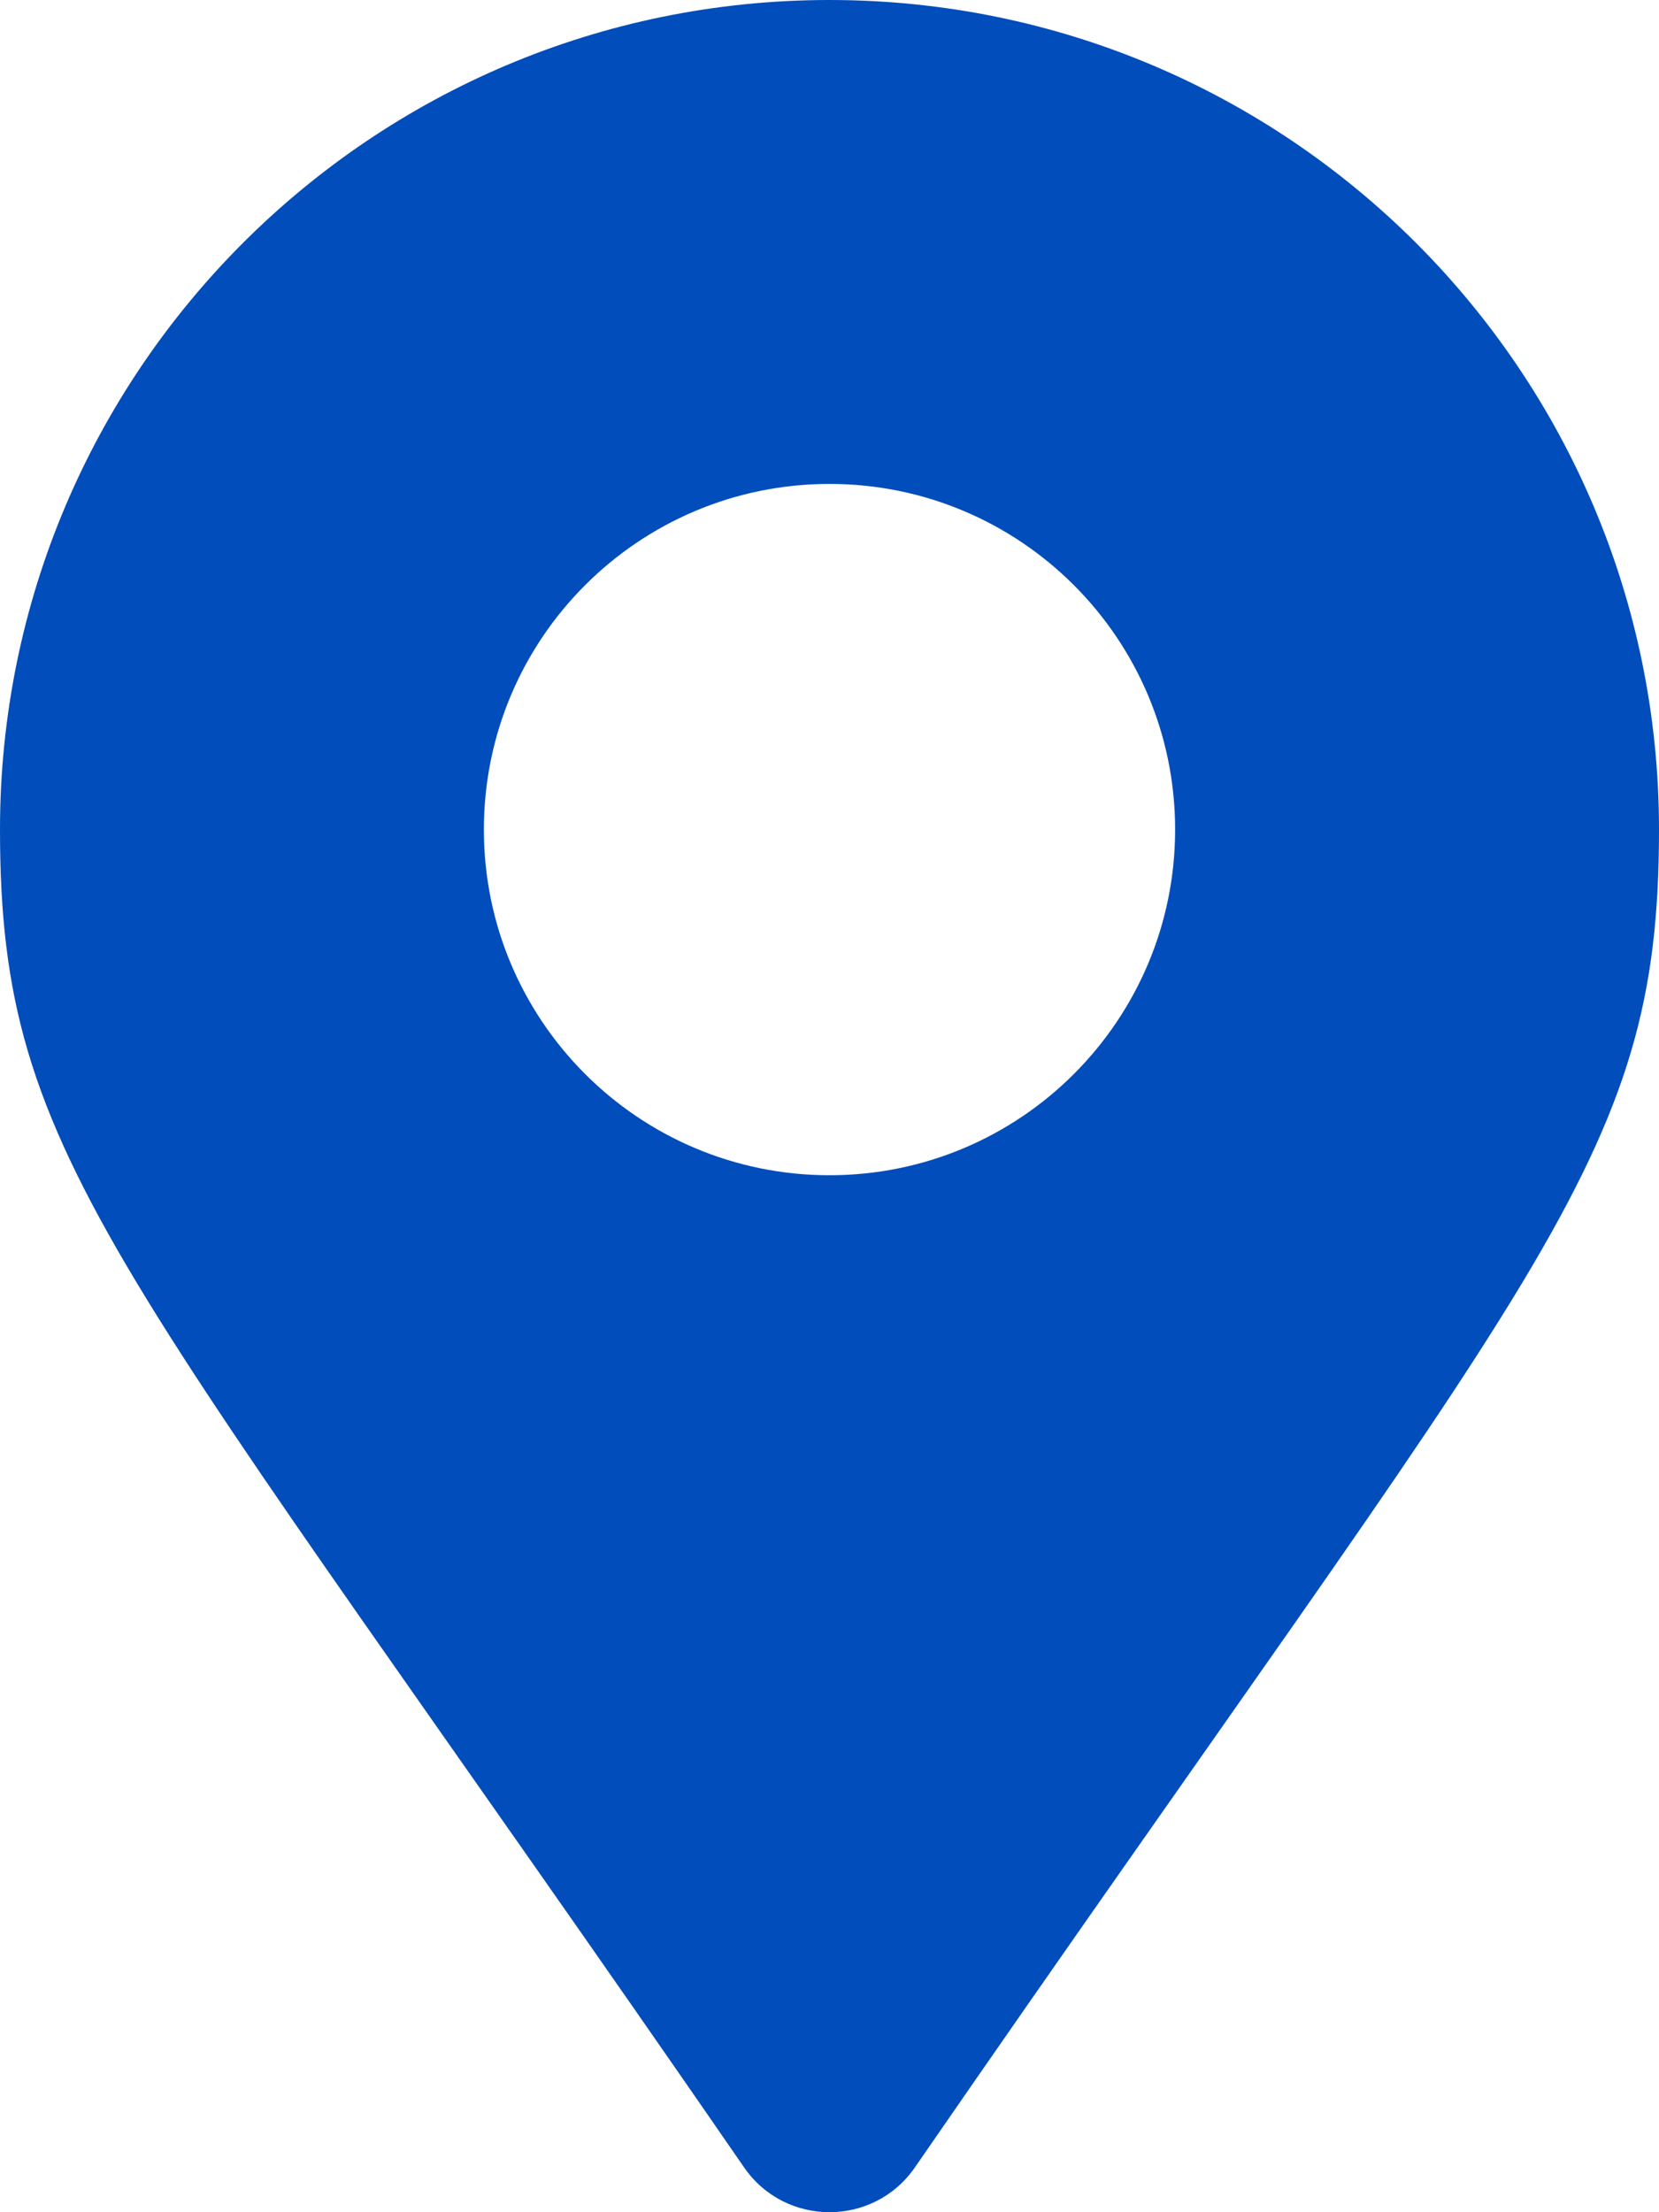 <svg width="18" height="24" viewBox="0 0 18 24" fill="none" xmlns="http://www.w3.org/2000/svg">
<path d="M9.925 23.516C16.736 13.642 18 12.629 18 9C18 4.029 13.971 0 9 0C4.029 0 0 4.029 0 9C0 12.629 1.264 13.642 8.075 23.516C8.522 24.161 9.478 24.161 9.925 23.516ZM9 12.75C6.929 12.75 5.25 11.071 5.25 9C5.25 6.929 6.929 5.25 9 5.25C11.071 5.25 12.75 6.929 12.75 9C12.75 11.071 11.071 12.75 9 12.75Z" fill="#004DBB"/>
</svg>
